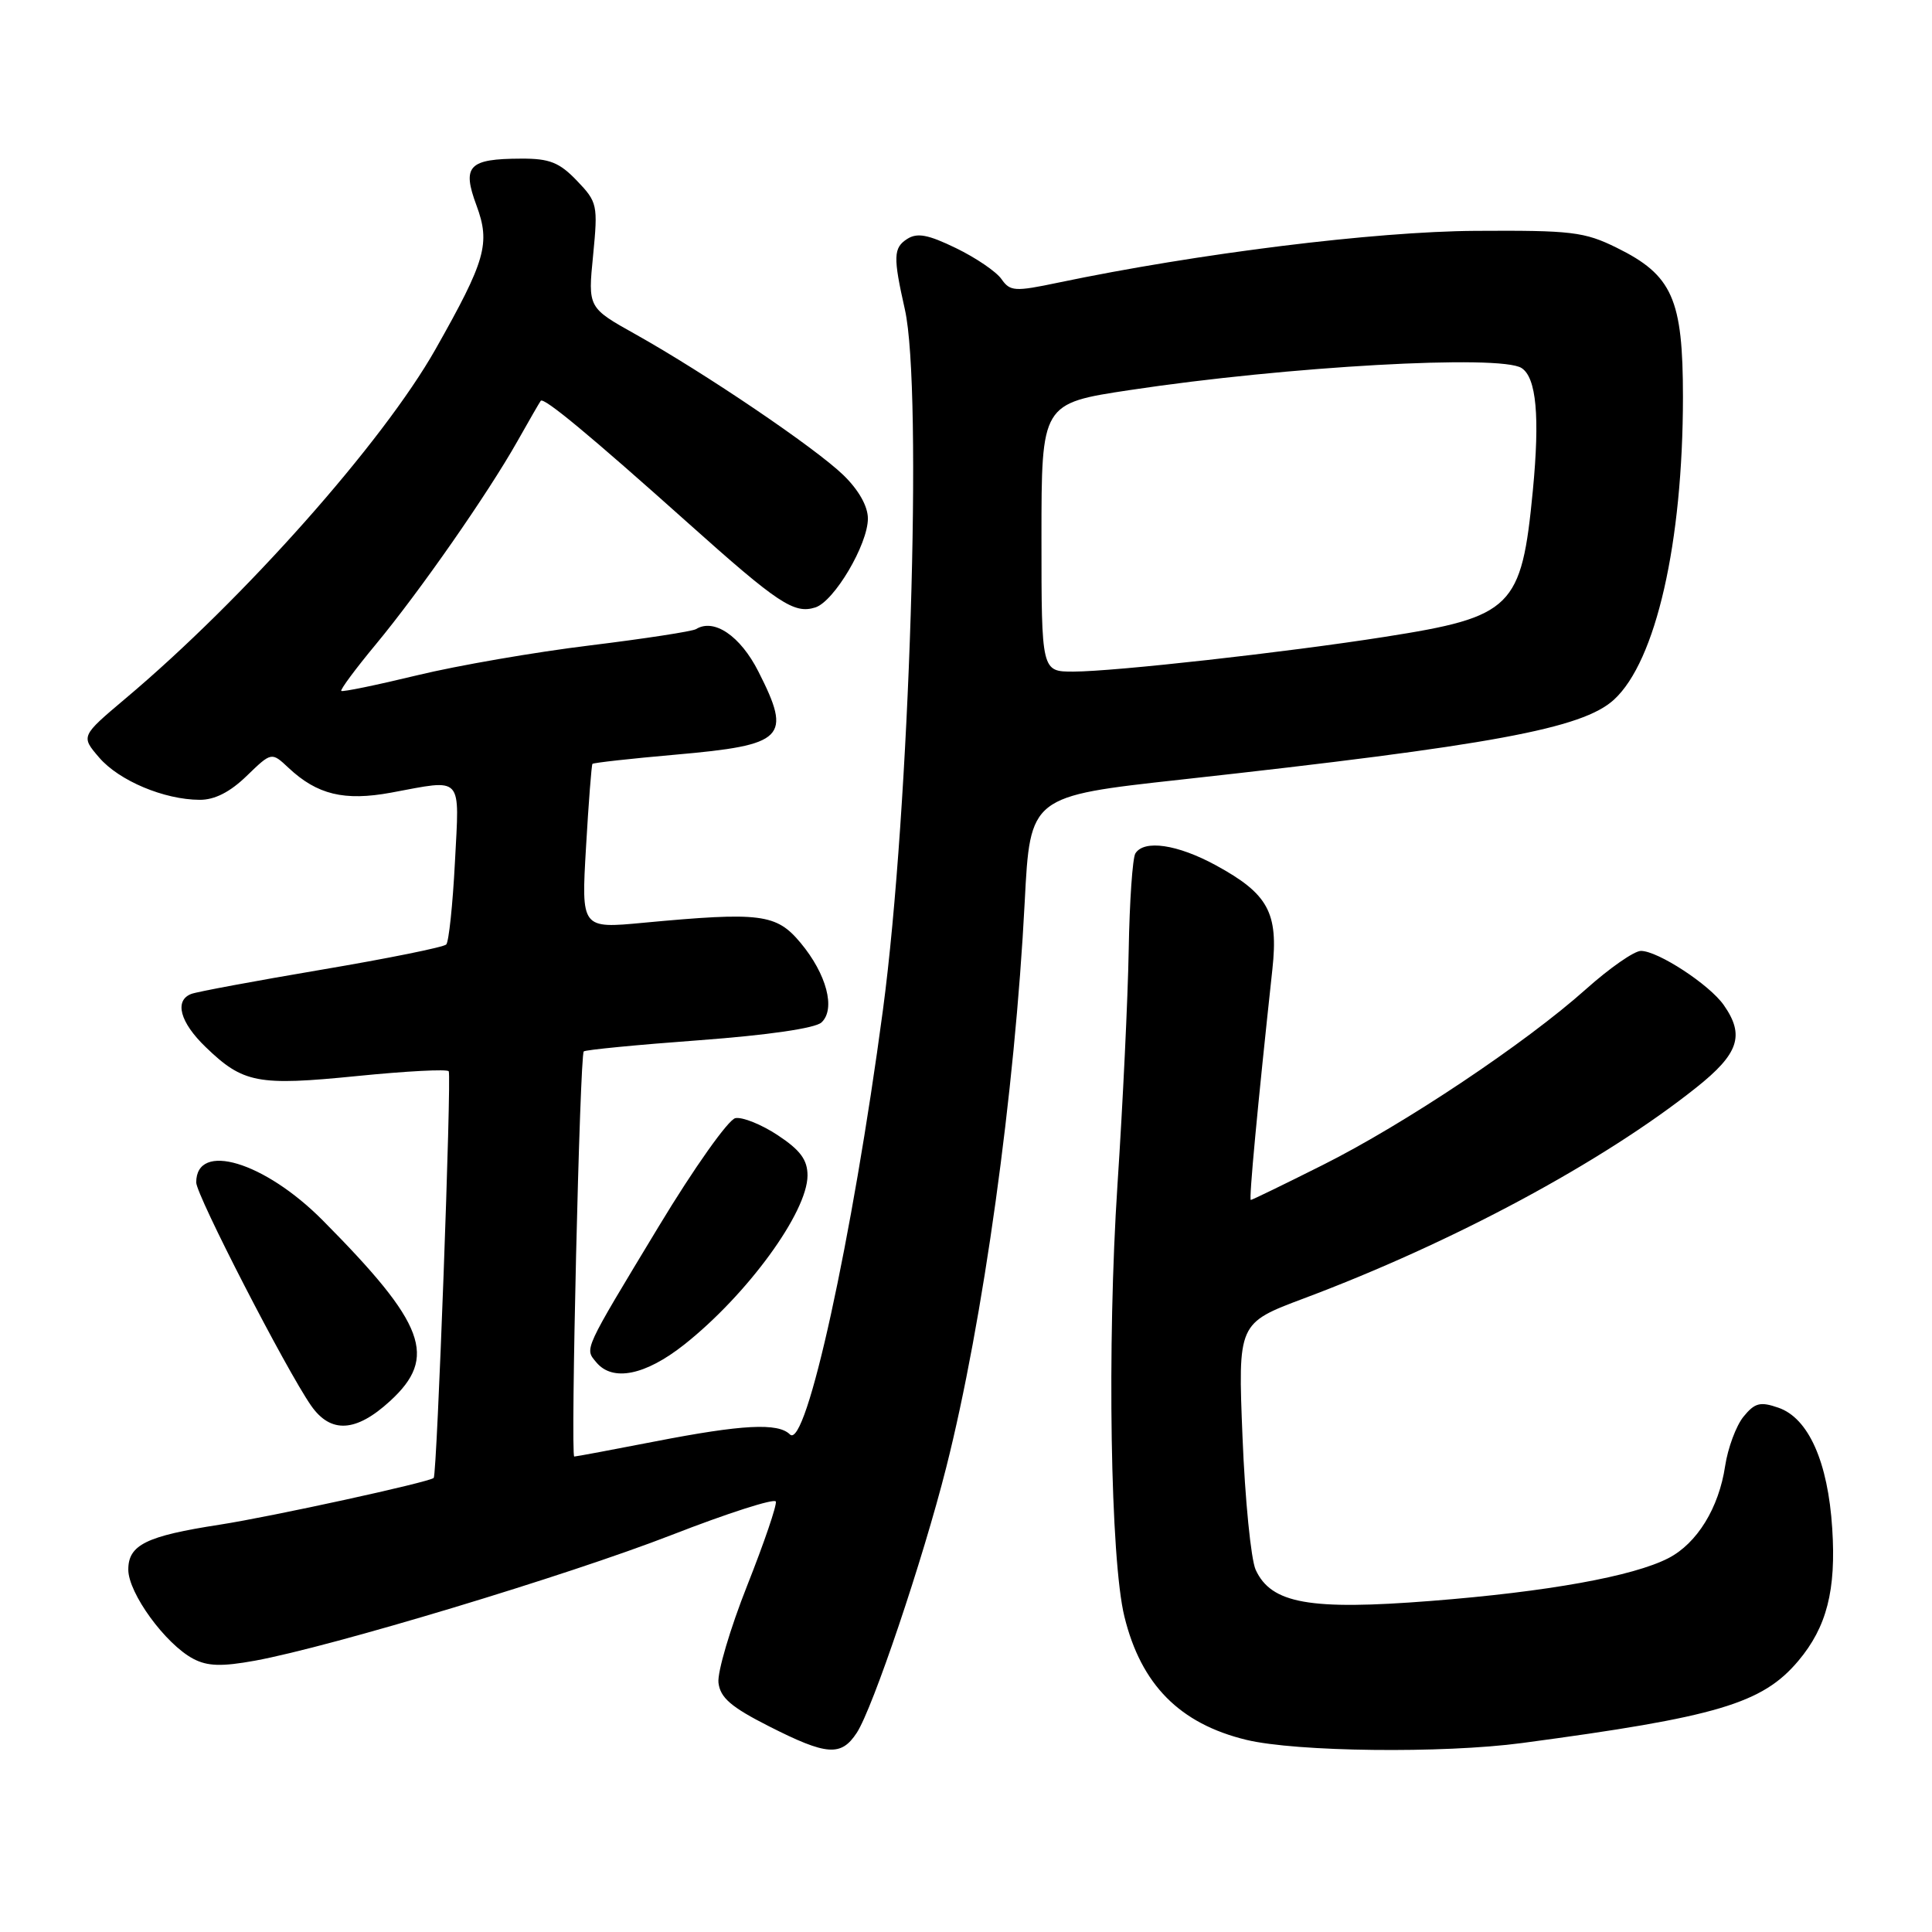 <?xml version="1.0" encoding="UTF-8" standalone="no"?>
<!DOCTYPE svg PUBLIC "-//W3C//DTD SVG 1.1//EN" "http://www.w3.org/Graphics/SVG/1.1/DTD/svg11.dtd" >
<svg xmlns="http://www.w3.org/2000/svg" xmlns:xlink="http://www.w3.org/1999/xlink" version="1.1" viewBox="0 0 256 256">
 <g >
 <path fill="currentColor"
d=" M 113.53 229.60 C 115.65 226.35 122.29 206.68 125.38 194.44 C 130.27 175.11 134.48 144.79 135.78 119.50 C 136.50 105.50 136.50 105.50 156.50 103.30 C 197.68 98.76 209.69 96.55 213.87 92.70 C 219.42 87.61 222.99 71.92 223.00 52.62 C 223.00 39.61 221.61 36.46 214.21 32.82 C 209.93 30.71 208.22 30.51 195.50 30.59 C 182.14 30.67 158.74 33.58 140.22 37.45 C 134.46 38.66 133.85 38.62 132.70 36.98 C 132.01 35.99 129.30 34.15 126.68 32.88 C 122.98 31.08 121.54 30.81 120.21 31.66 C 118.37 32.84 118.33 34.03 119.90 41.00 C 122.29 51.60 120.54 107.31 116.99 133.85 C 112.94 164.17 106.80 192.20 104.67 190.07 C 103.10 188.50 98.36 188.75 86.79 191.00 C 81.13 192.10 76.32 193.00 76.09 193.00 C 75.58 193.00 76.83 139.84 77.35 139.32 C 77.56 139.11 84.43 138.44 92.61 137.84 C 101.75 137.16 108.02 136.25 108.85 135.48 C 110.76 133.71 109.53 129.06 106.07 124.92 C 102.87 121.08 100.79 120.82 85.26 122.27 C 77.02 123.05 77.02 123.05 77.65 112.27 C 77.99 106.35 78.38 101.38 78.50 101.22 C 78.62 101.07 83.56 100.52 89.47 100.00 C 104.03 98.72 104.96 97.79 100.49 88.98 C 98.10 84.26 94.61 81.89 92.23 83.36 C 91.74 83.66 85.42 84.63 78.18 85.52 C 70.94 86.40 60.63 88.18 55.27 89.48 C 49.90 90.78 45.38 91.71 45.22 91.55 C 45.06 91.39 47.12 88.61 49.80 85.38 C 55.61 78.37 64.61 65.46 68.54 58.50 C 70.09 55.75 71.49 53.32 71.65 53.11 C 72.04 52.59 78.13 57.64 91.17 69.30 C 103.12 79.99 105.22 81.38 108.03 80.49 C 110.53 79.70 115.00 72.14 115.00 68.71 C 115.00 67.08 113.78 64.92 111.75 62.95 C 108.01 59.33 93.45 49.47 84.22 44.30 C 77.90 40.77 77.90 40.77 78.59 33.83 C 79.24 27.15 79.16 26.78 76.45 23.95 C 74.12 21.52 72.82 21.00 69.06 21.02 C 62.08 21.04 61.19 21.98 63.14 27.23 C 65.00 32.26 64.36 34.51 57.71 46.27 C 50.73 58.61 32.33 79.35 16.60 92.58 C 10.71 97.55 10.71 97.55 13.14 100.38 C 15.78 103.45 21.75 105.96 26.45 105.98 C 28.43 106.00 30.49 104.95 32.69 102.81 C 35.98 99.63 35.98 99.63 38.24 101.75 C 42.03 105.30 45.62 106.17 51.82 105.03 C 61.47 103.24 60.88 102.60 60.28 114.25 C 59.99 119.89 59.47 124.79 59.13 125.15 C 58.78 125.51 51.35 127.01 42.60 128.49 C 33.86 129.97 26.10 131.41 25.35 131.70 C 23.07 132.57 23.84 135.46 27.25 138.74 C 32.22 143.54 34.13 143.90 47.32 142.58 C 53.81 141.93 59.27 141.64 59.46 141.95 C 59.85 142.60 57.91 195.35 57.47 195.83 C 56.97 196.38 36.06 200.95 29.10 202.03 C 19.38 203.53 17.00 204.70 17.00 207.98 C 17.00 211.10 21.91 217.84 25.61 219.80 C 27.49 220.79 29.37 220.85 33.78 220.05 C 43.97 218.18 75.14 208.78 89.00 203.39 C 96.42 200.50 102.63 198.51 102.80 198.96 C 102.96 199.42 101.25 204.43 99.00 210.11 C 96.75 215.79 95.04 221.58 95.20 222.97 C 95.44 224.96 96.86 226.19 101.91 228.75 C 109.56 232.63 111.45 232.77 113.53 229.60 Z  M 201.68 230.96 C 227.52 227.51 233.53 225.73 238.29 220.07 C 242.06 215.59 243.31 210.70 242.78 202.53 C 242.22 193.70 239.63 187.90 235.65 186.53 C 233.23 185.69 232.52 185.88 231.01 187.73 C 230.04 188.94 228.95 191.87 228.59 194.25 C 227.76 199.81 224.87 204.50 221.08 206.46 C 216.41 208.87 205.07 210.92 189.63 212.13 C 173.53 213.40 168.44 212.49 166.38 208.00 C 165.76 206.62 164.97 198.71 164.64 190.42 C 164.03 175.33 164.03 175.33 172.76 172.05 C 192.52 164.64 212.33 154.00 224.75 144.12 C 230.40 139.63 231.22 137.19 228.41 133.18 C 226.51 130.46 219.68 126.00 217.43 126.00 C 216.54 126.00 213.27 128.28 210.16 131.06 C 202.16 138.21 186.11 148.94 175.27 154.37 C 170.19 156.92 165.90 159.00 165.74 159.00 C 165.47 159.00 166.62 146.72 168.60 128.41 C 169.41 120.92 168.05 118.44 161.10 114.65 C 156.01 111.88 151.59 111.23 150.44 113.09 C 150.07 113.70 149.67 119.43 149.56 125.84 C 149.45 132.26 148.78 146.28 148.07 157.00 C 146.68 178.15 147.13 206.66 148.99 214.21 C 151.20 223.23 156.32 228.40 165.15 230.54 C 171.75 232.13 191.18 232.36 201.68 230.96 Z  M 51.68 185.65 C 58.03 179.84 56.39 175.44 42.76 161.70 C 35.04 153.92 26.00 151.21 26.00 156.68 C 26.00 158.36 37.91 181.49 41.22 186.25 C 43.82 189.98 47.17 189.79 51.68 185.65 Z  M 90.66 178.17 C 99.03 171.54 106.99 160.63 107.00 155.76 C 107.00 153.69 106.05 152.40 103.07 150.43 C 100.91 149.00 98.38 147.98 97.44 148.16 C 96.51 148.35 91.95 154.78 87.29 162.50 C 77.21 179.18 77.46 178.64 79.01 180.51 C 81.17 183.12 85.51 182.24 90.66 178.17 Z  M 138.00 71.23 C 138.00 53.45 138.00 53.45 149.75 51.68 C 170.52 48.54 198.85 46.95 201.62 48.77 C 203.58 50.04 204.05 55.20 203.11 65.00 C 201.61 80.57 200.44 81.73 183.47 84.39 C 170.50 86.43 147.69 88.98 142.25 88.99 C 138.00 89.00 138.00 89.00 138.00 71.23 Z "/>
</g>
</svg>